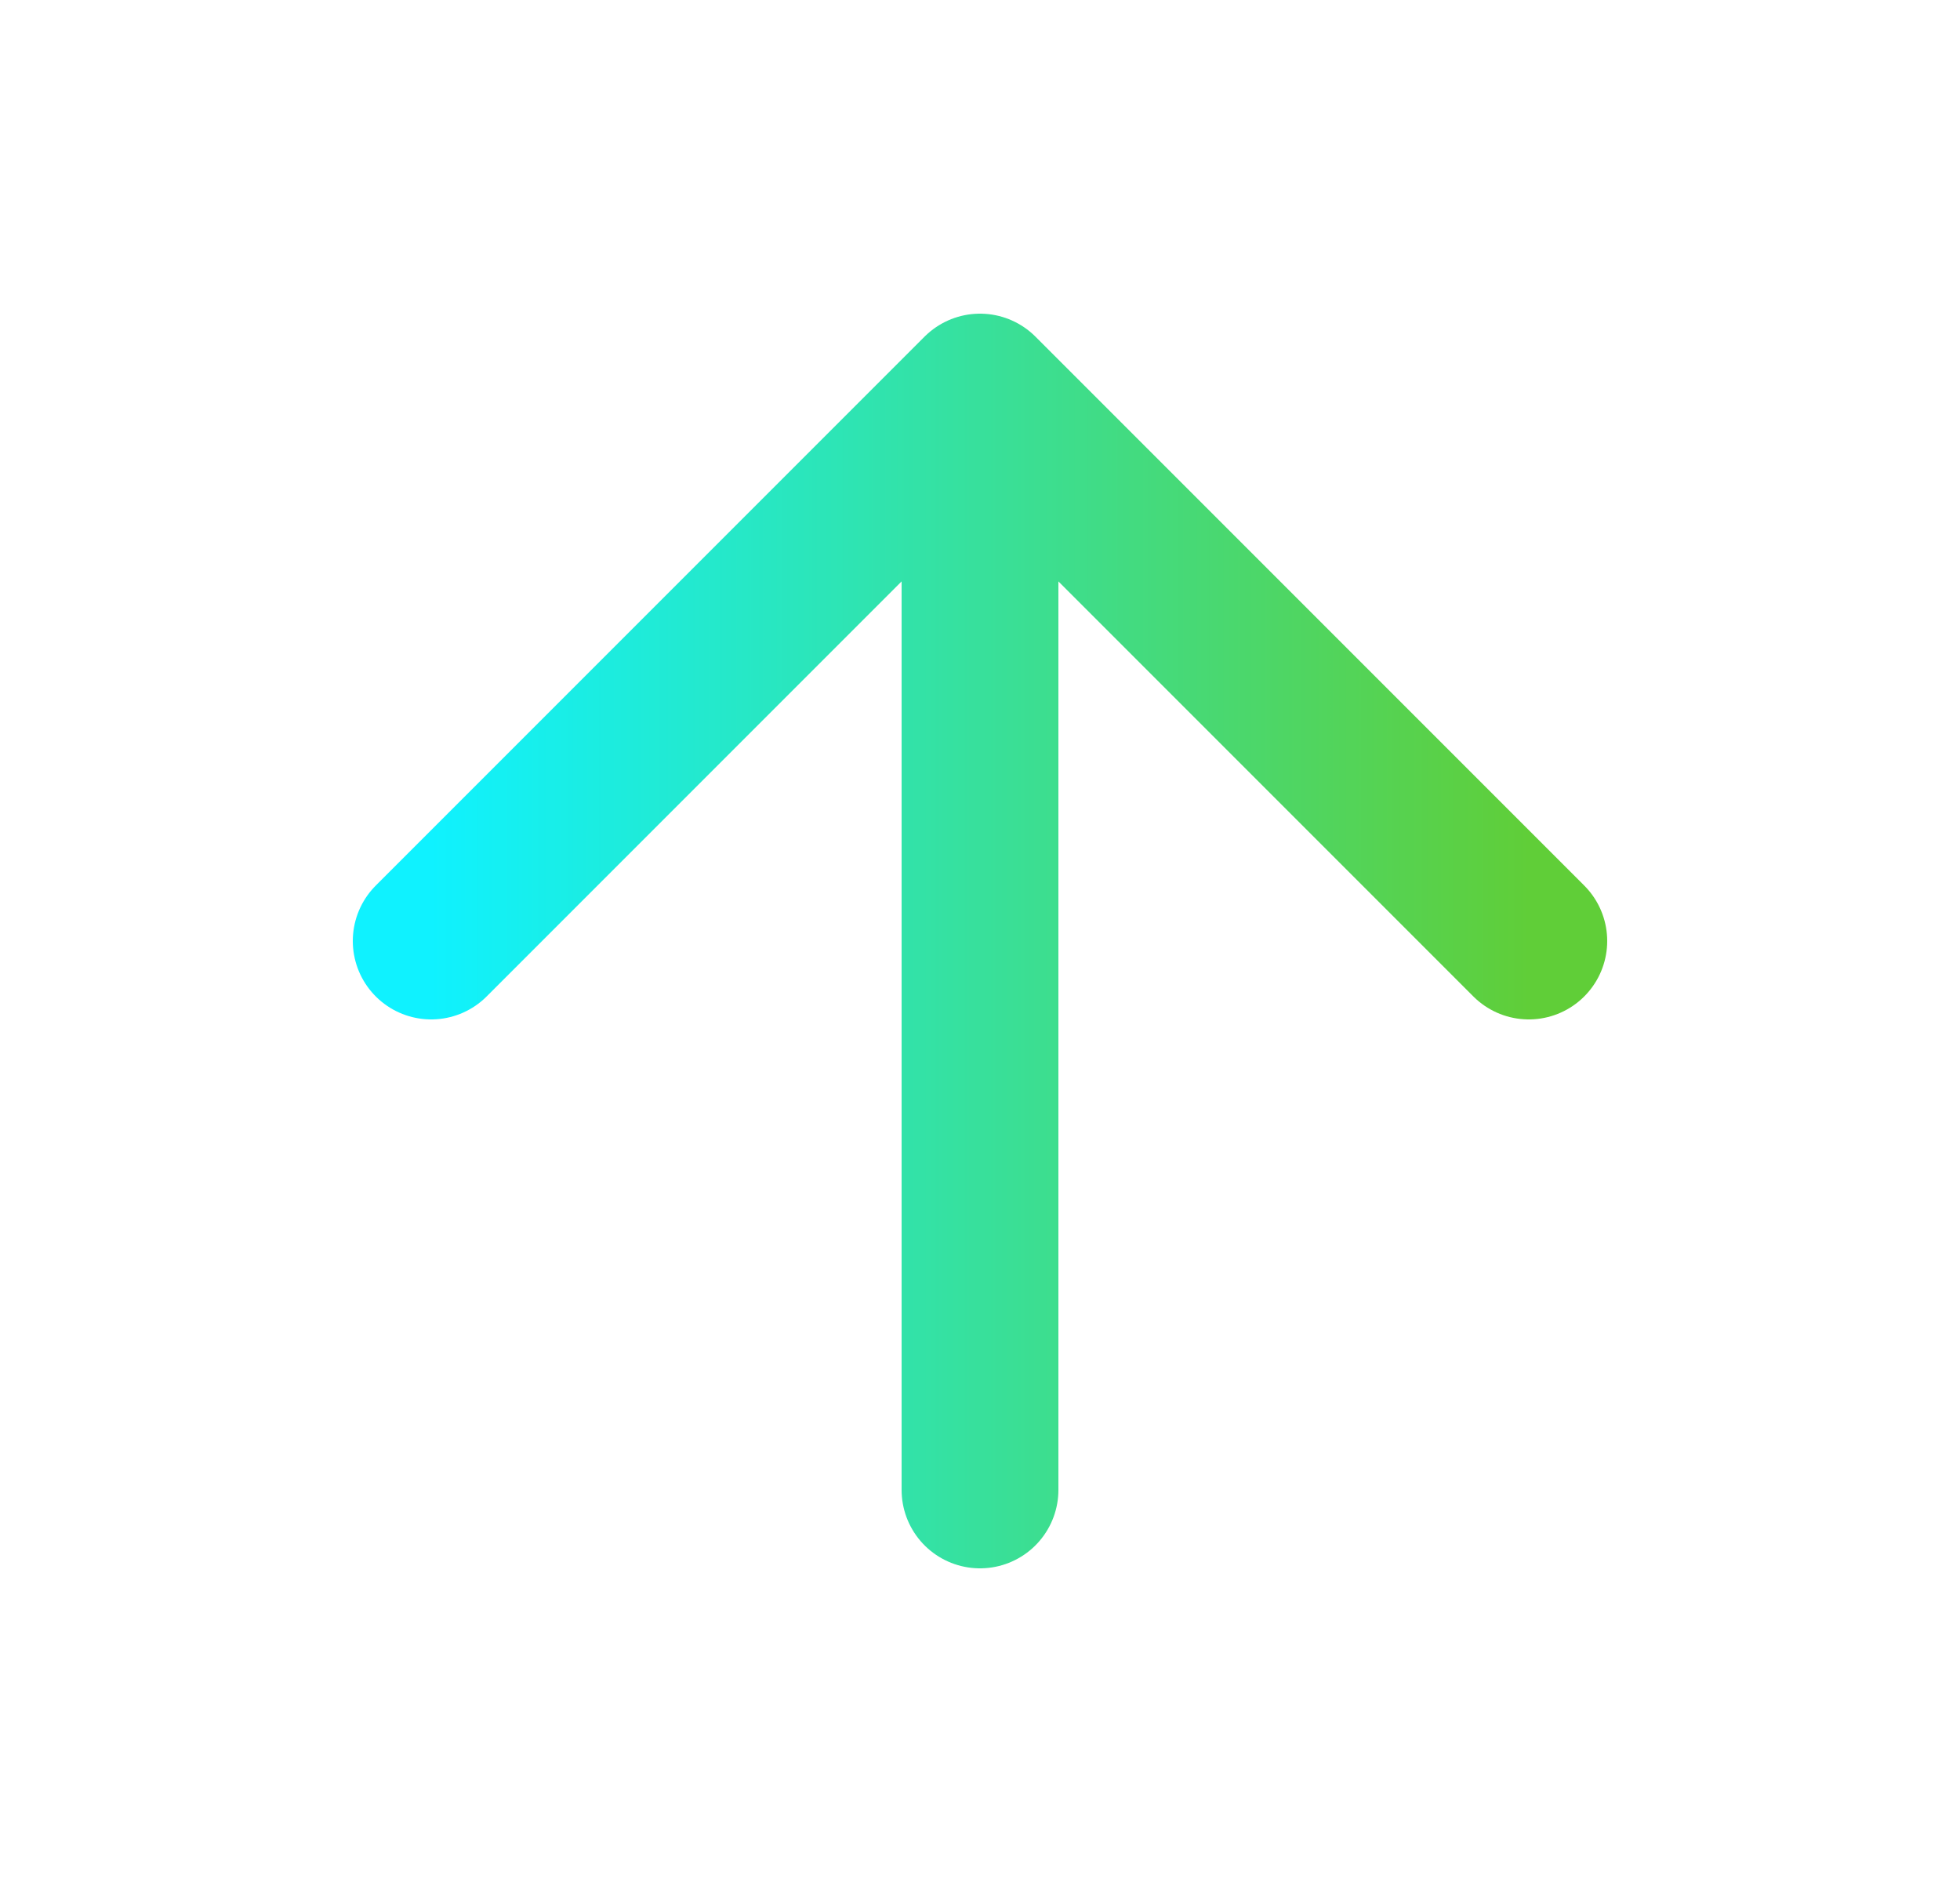 <svg width="25" height="24" viewBox="0 0 25 24" fill="none" xmlns="http://www.w3.org/2000/svg">
<path d="M5.5 12L12.5 5M12.5 5L19.5 12M12.5 5V19" stroke="url(#paint0_linear_733_339)" stroke-width="2" stroke-linecap="round" stroke-linejoin="round"/>
<defs>
<linearGradient id="paint0_linear_733_339" x1="5.5" y1="12" x2="19.5" y2="12" gradientUnits="userSpaceOnUse">
<stop stop-color="#0FF2FF"/>
<stop offset="1" stop-color="#60CE38"/>
</linearGradient>
</defs>
</svg>
